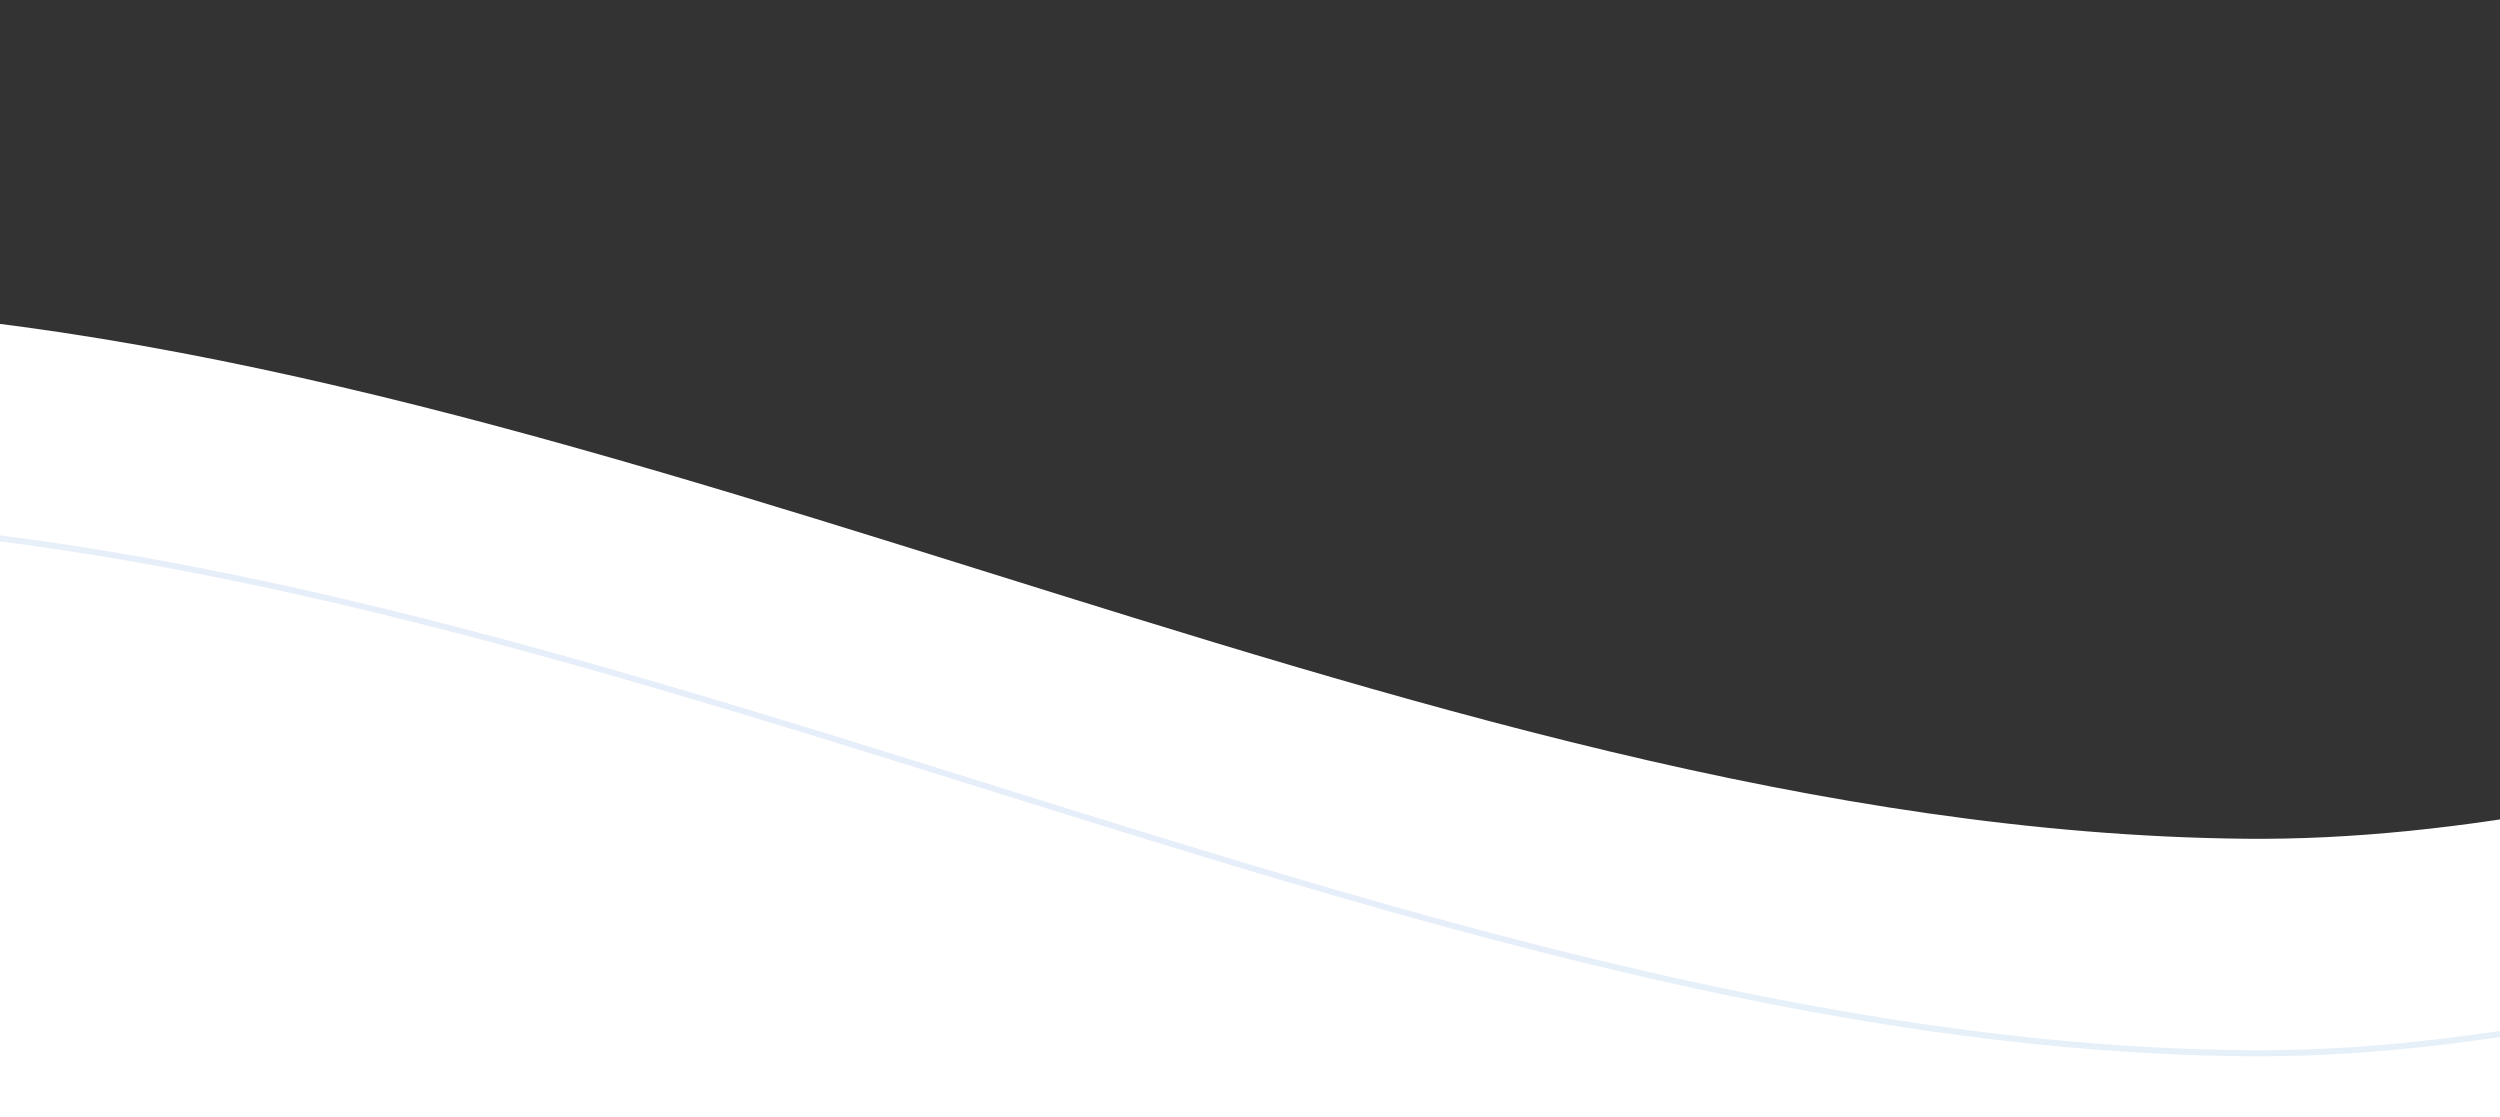 <svg width="414" height="185" fill="none" xmlns="http://www.w3.org/2000/svg"><rect width="100%" height="100%" fill="#333333" stroke="none"/><path fill-rule="evenodd" clip-rule="evenodd" d="M-470 145.554l70.378-4.021c69.72-4.02 210.476-91.183 350.574-91.183 140.099 0 280.854 87.163 420.953 88.549C512.003 140.285 723.137 2.634 792.857 0v185.482H-470v-39.928z" fill="#fff"/><path clip-rule="evenodd" d="M-470 181.071l70.378-4.02c69.72-4.021 210.476-91.184 350.574-91.184 140.099 0 280.854 87.163 420.953 88.55 140.098 1.386 351.232-136.265 420.952-138.9V221H-470v-39.929z" stroke="url(#paint0_linear_1052_553)"/><defs><linearGradient id="paint0_linear_1052_553" x1="161.429" y1="35.518" x2="161.429" y2="221" gradientUnits="userSpaceOnUse"><stop offset=".01" stop-color="#EBF3FA"/><stop offset=".333" stop-color="#E6EFF9"/><stop offset="1" stop-color="#E6F0F9"/></linearGradient></defs></svg>